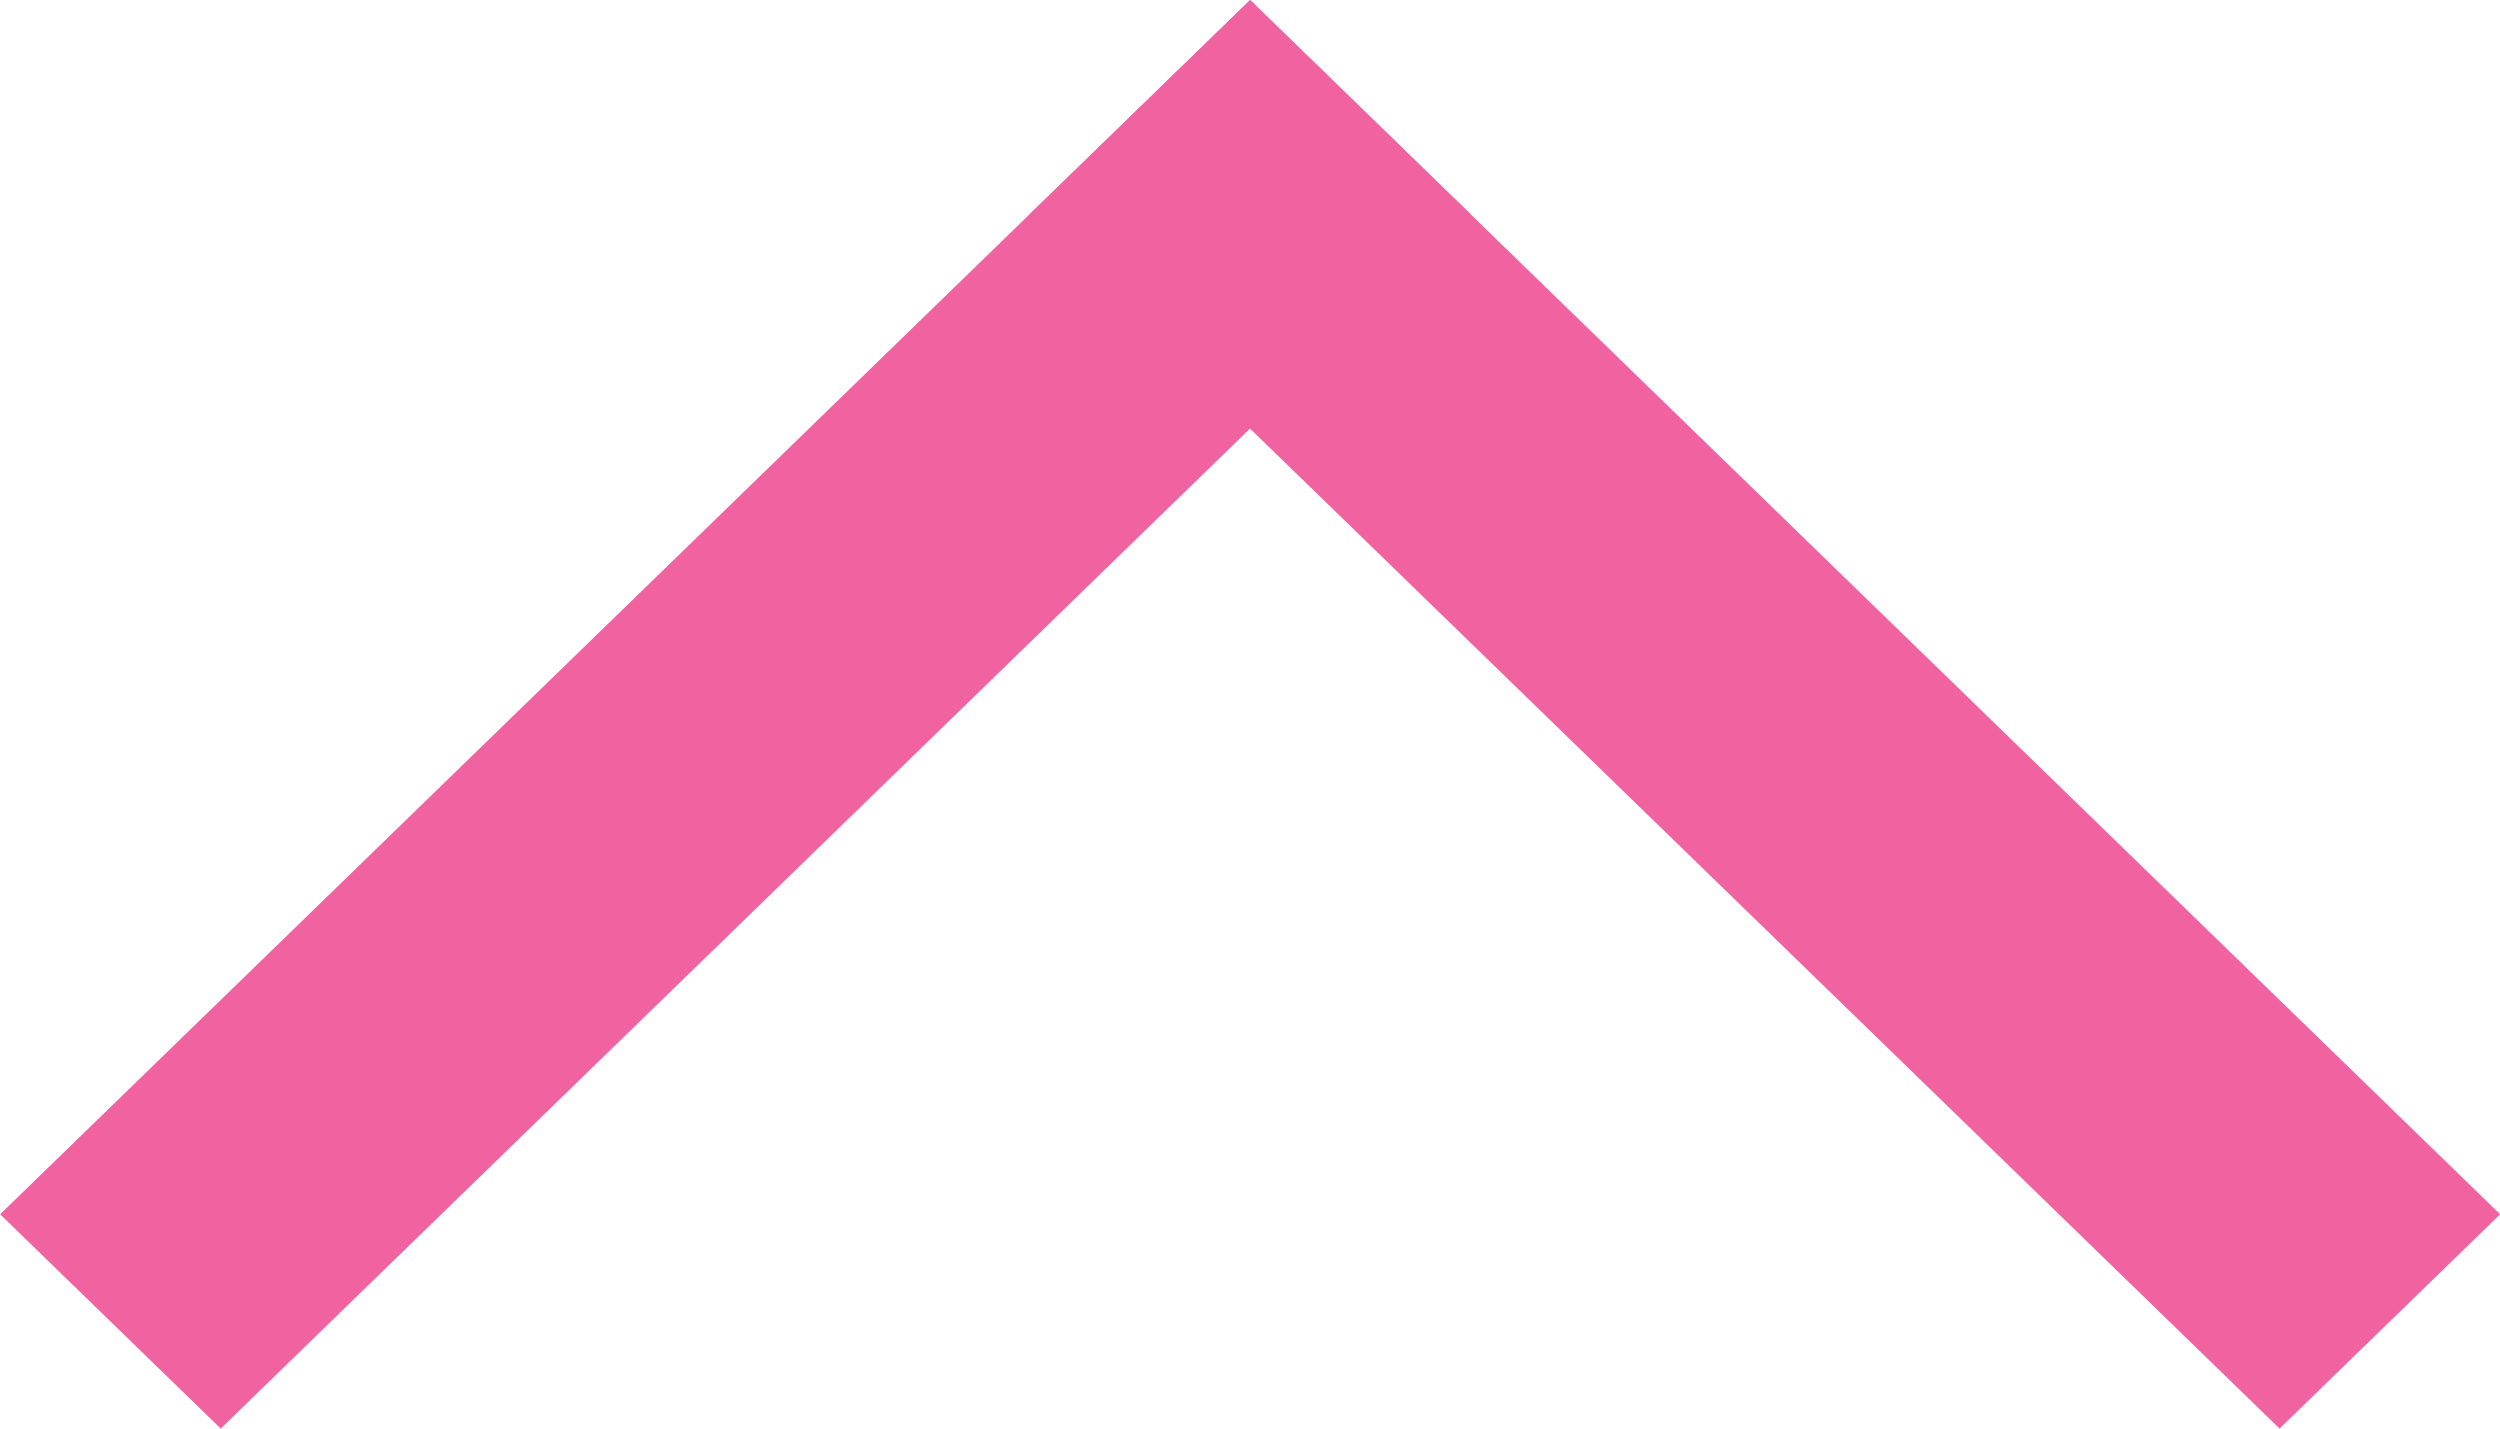 <svg width="21" height="12" viewBox="0 0 21 12" fill="none" xmlns="http://www.w3.org/2000/svg">
<g clip-path="url(#clip0_4525_2360)">
<path d="M0.001 10.2L1.854 12L12.353 1.8L10.501 0L0.001 10.2Z" fill="#F162A0"/>
<path d="M10.501 0.001L8.648 1.801L19.148 12L21.001 10.2L10.501 0.001Z" fill="#F162A0"/>
</g>
<defs>
<clipPath id="clip0_4525_2360">
<rect width="21" height="12" fill="white"/>
</clipPath>
</defs>
</svg>

